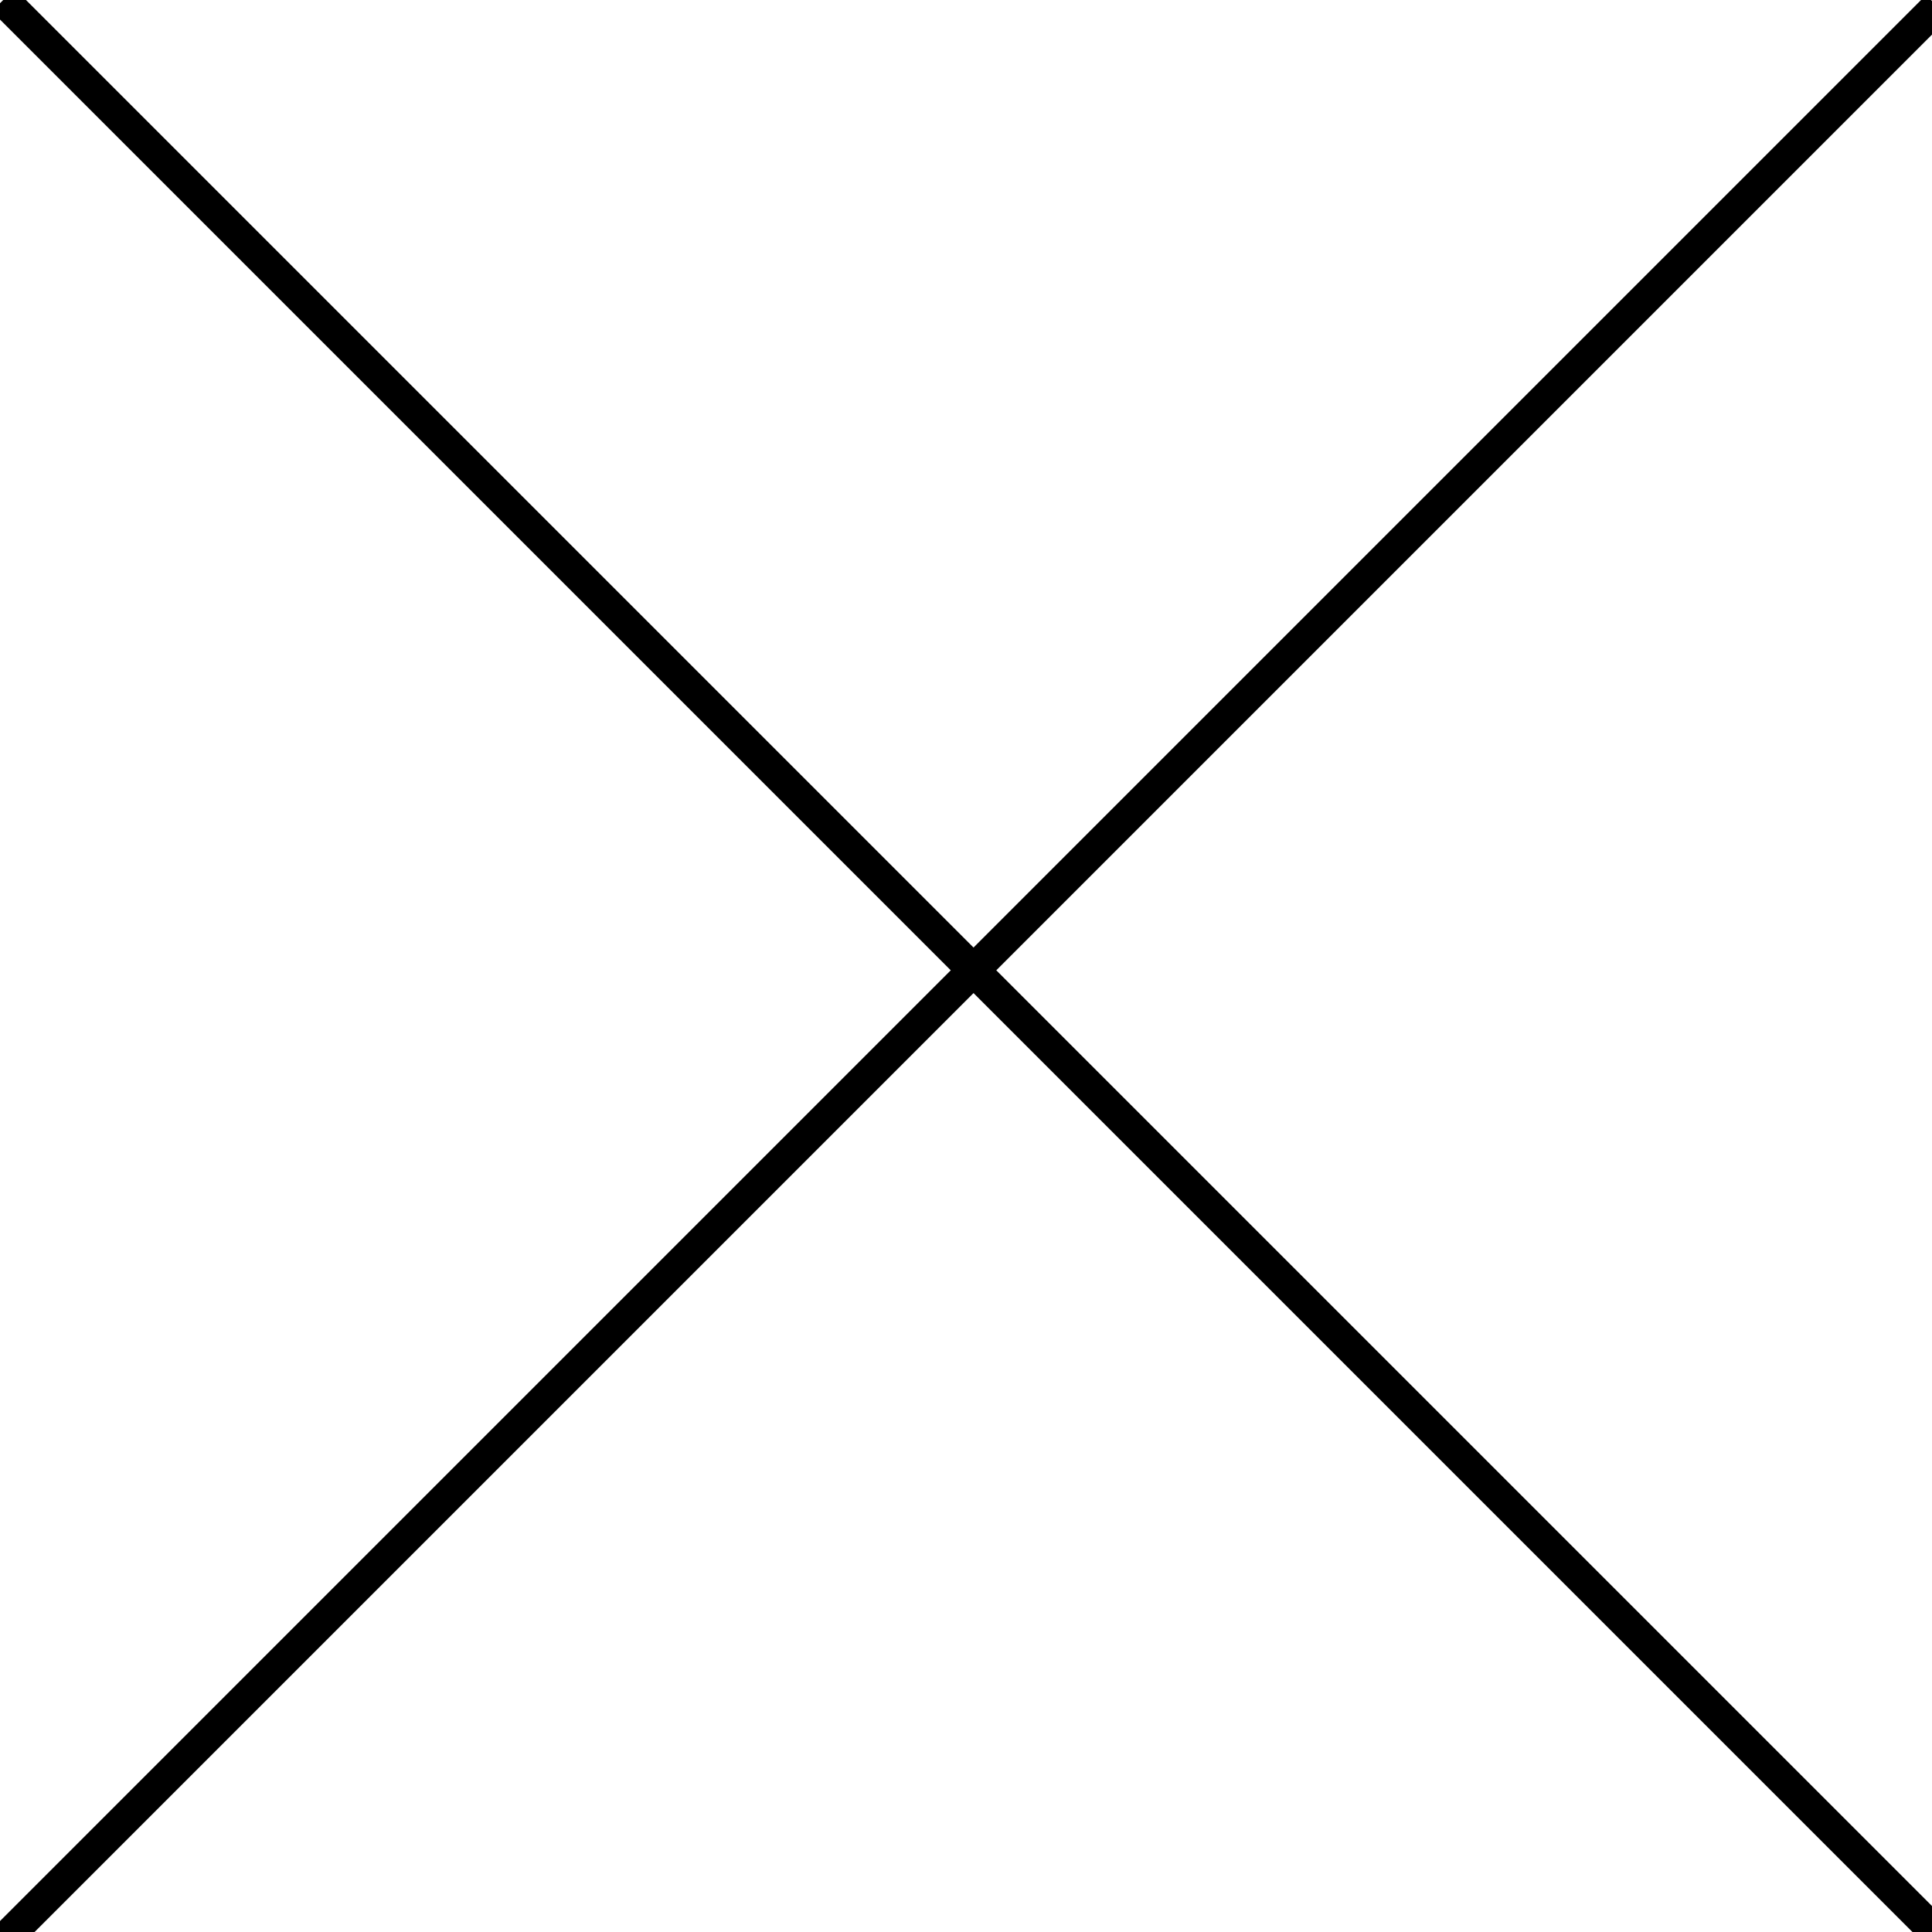 <?xml version="1.0" encoding="UTF-8" standalone="no"?>
<svg
   width="300mm"
   height="300mm"
   viewBox="0 0 300 300"
   version="1.1"
   id="svg61"
   inkscape:version="1.2.2 (732a01da63, 2022-12-09)"
   sodipodi:docname="dealMissingHpAfterTime.svg"
   xmlns:inkscape="http://www.inkscape.org/namespaces/inkscape"
   xmlns:sodipodi="http://sodipodi.sourceforge.net/DTD/sodipodi-0.dtd"
   xmlns="http://www.w3.org/2000/svg"
   xmlns:svg="http://www.w3.org/2000/svg"
   xmlns:rdf="http://www.w3.org/1999/02/22-rdf-syntax-ns#"
   xmlns:cc="http://creativecommons.org/ns#"
   xmlns:dc="http://purl.org/dc/elements/1.1/">
  <defs
     id="defs55" />
  <sodipodi:namedview
     id="base"
     pagecolor="#ffffff"
     bordercolor="#666666"
     borderopacity="1.0"
     inkscape:pageopacity="0.0"
     inkscape:pageshadow="2"
     inkscape:zoom="0.53033008"
     inkscape:cx="527.97307"
     inkscape:cy="545.88644"
     inkscape:document-units="mm"
     inkscape:current-layer="layer3"
     inkscape:document-rotation="0"
     showgrid="false"
     inkscape:window-width="1920"
     inkscape:window-height="991"
     inkscape:window-x="-9"
     inkscape:window-y="-9"
     inkscape:window-maximized="1"
     inkscape:snap-global="true"
     inkscape:showpageshadow="2"
     inkscape:pagecheckerboard="0"
     inkscape:deskcolor="#d1d1d1"
     showguides="true" />
  <g
     inkscape:groupmode="layer"
     id="layer3"
     inkscape:label="Layer 2"
     style="display:inline">
    <path
       style="fill:none;stroke:#000000;stroke-width:5;stroke-opacity:1;stroke-dasharray:none"
       d="M 0.499,0 300.839,300.34"
       id="path4614" />
    <path
       style="display:inline;fill:none;stroke:#000000;stroke-width:5;stroke-dasharray:none;stroke-opacity:1"
       d="M 300.839,0.998 0.499,301.337"
       id="path4614-3" />
  </g>
  <g
     inkscape:groupmode="layer"
     id="layer2"
     inkscape:label="Layer 3" />
</svg>
